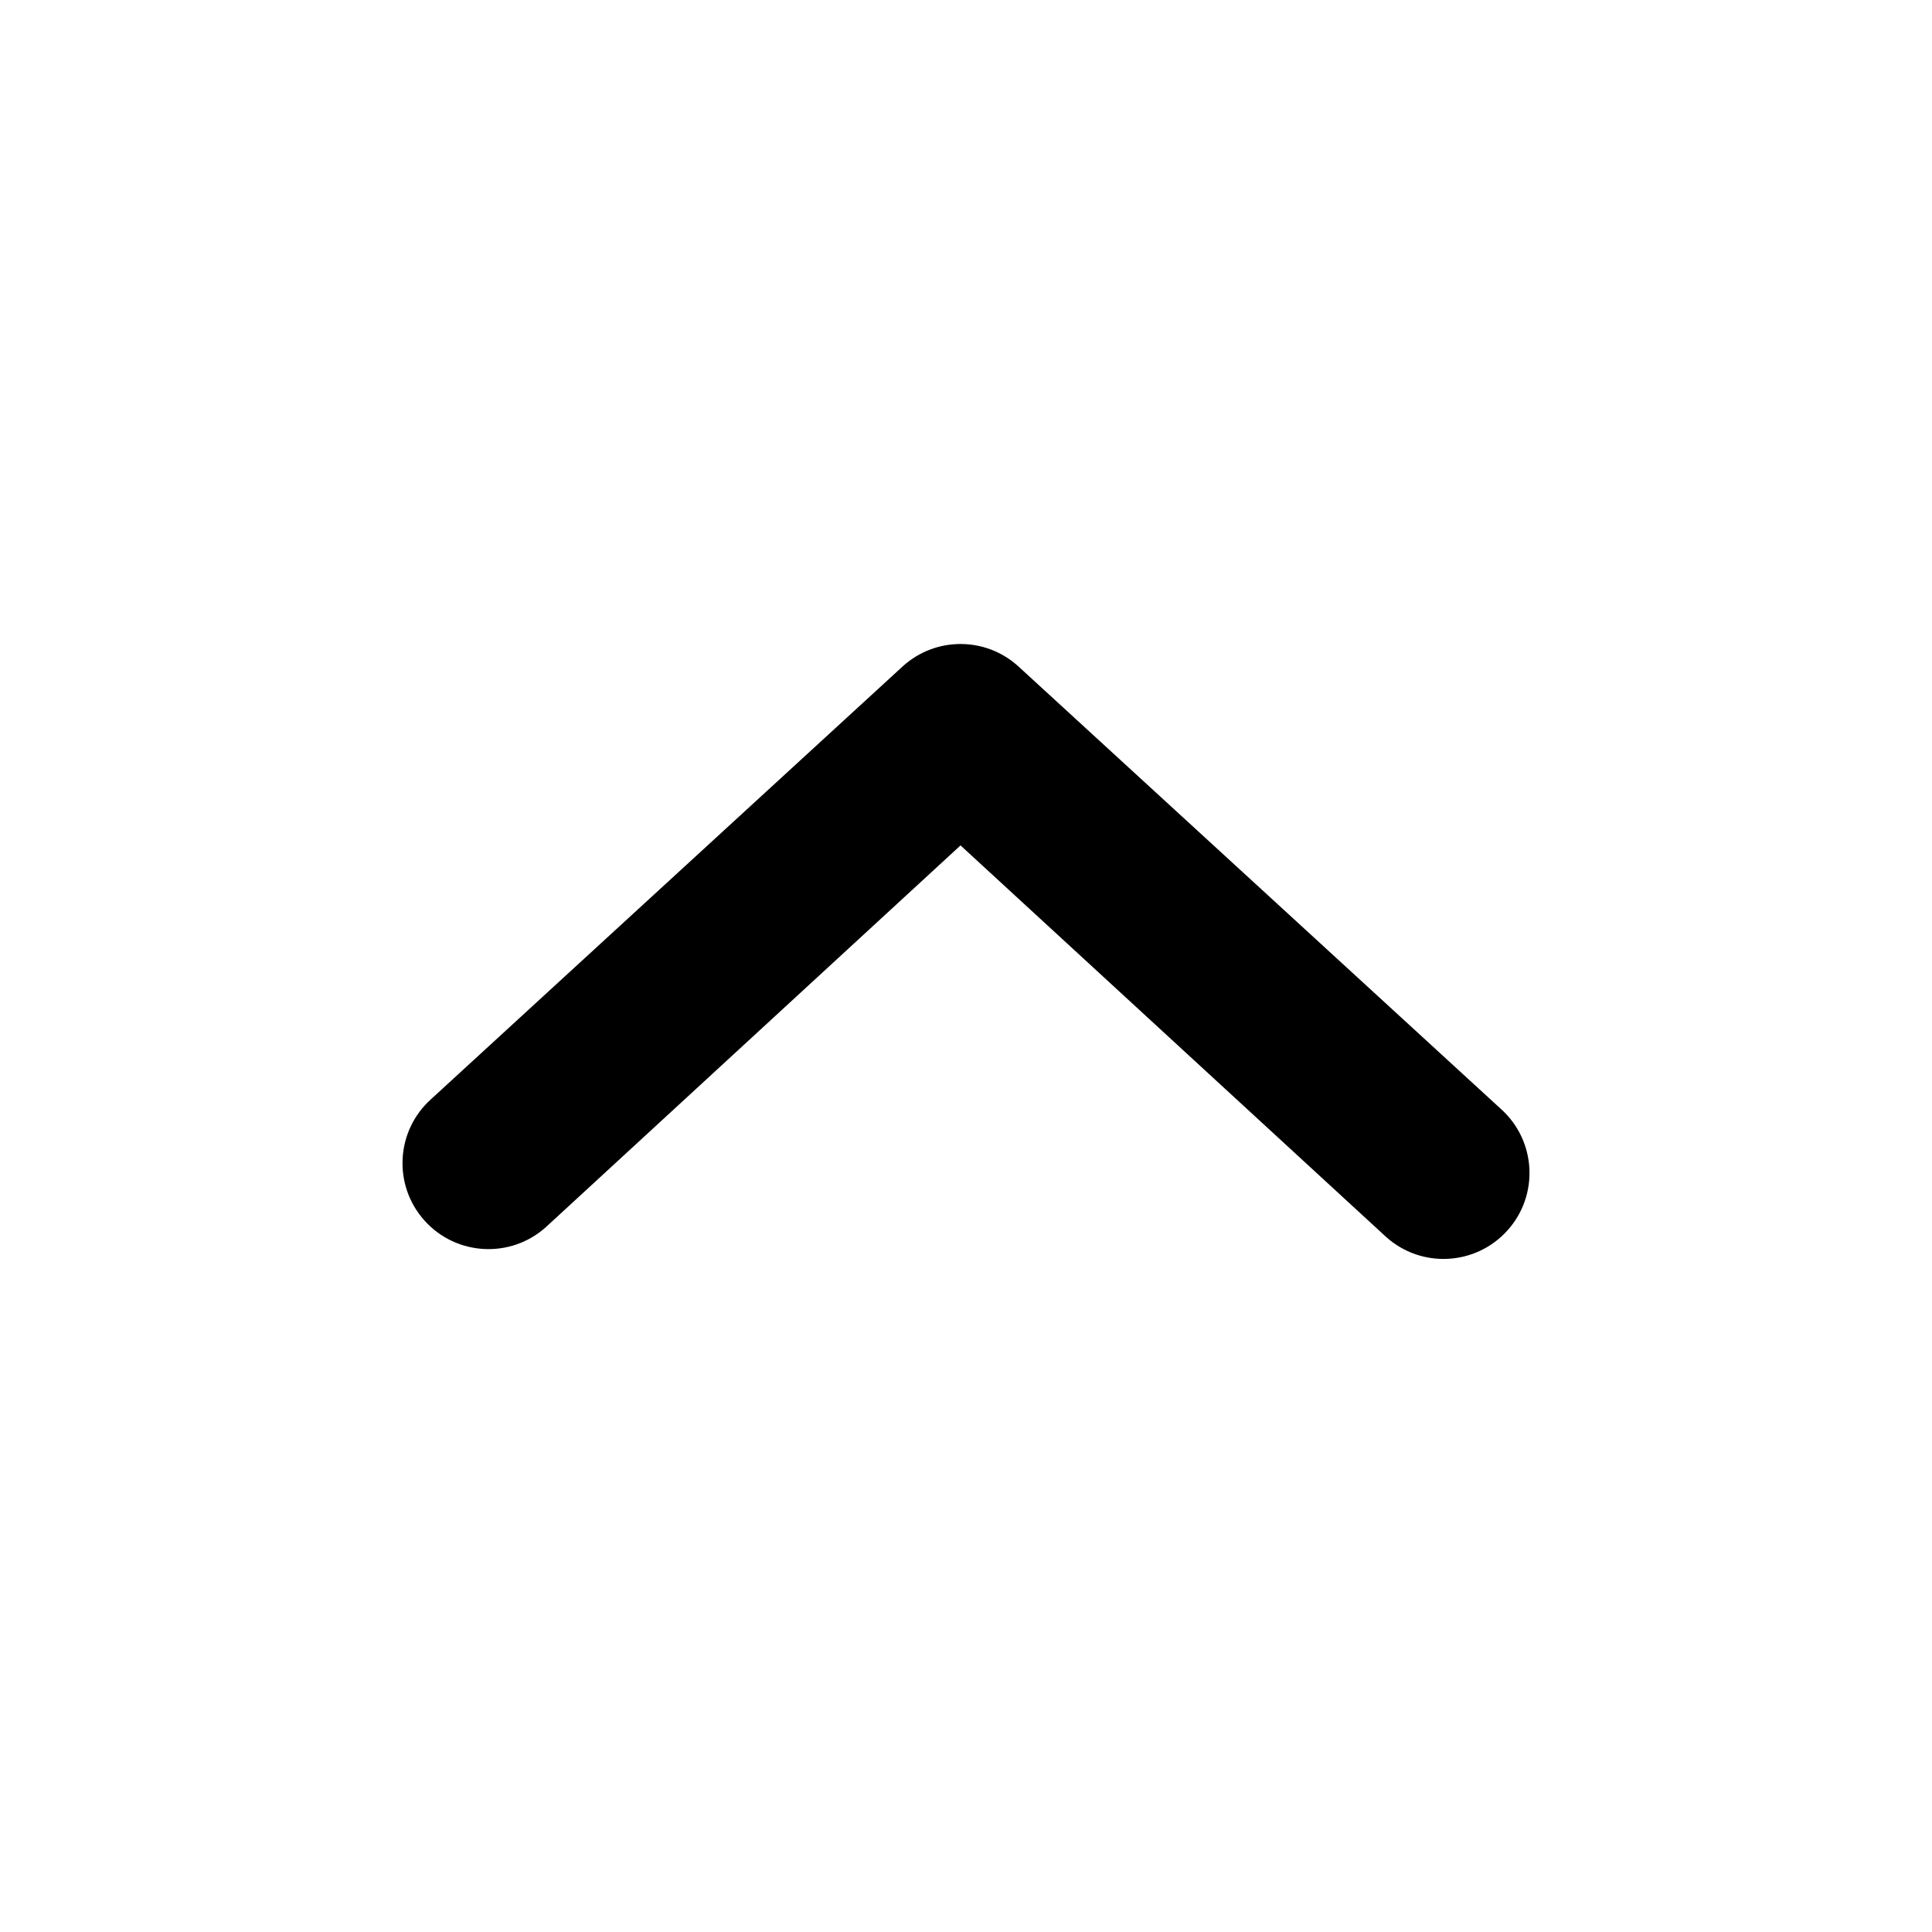 <svg width="24" height="24" viewBox="0 0 24 24" xmlns="http://www.w3.org/2000/svg"><path d="M6.781 15.244c-.439.394-1.114.357-1.508-.082-.394-.439-.357-1.114.082-1.508l5.864-5.381c.406-.364 1.02-.364 1.426 0l6 5.503c.439.394.476 1.069.082 1.508-.394.439-1.069.476-1.508.082l-5.287-4.864L6.781 15.244z"/></svg>